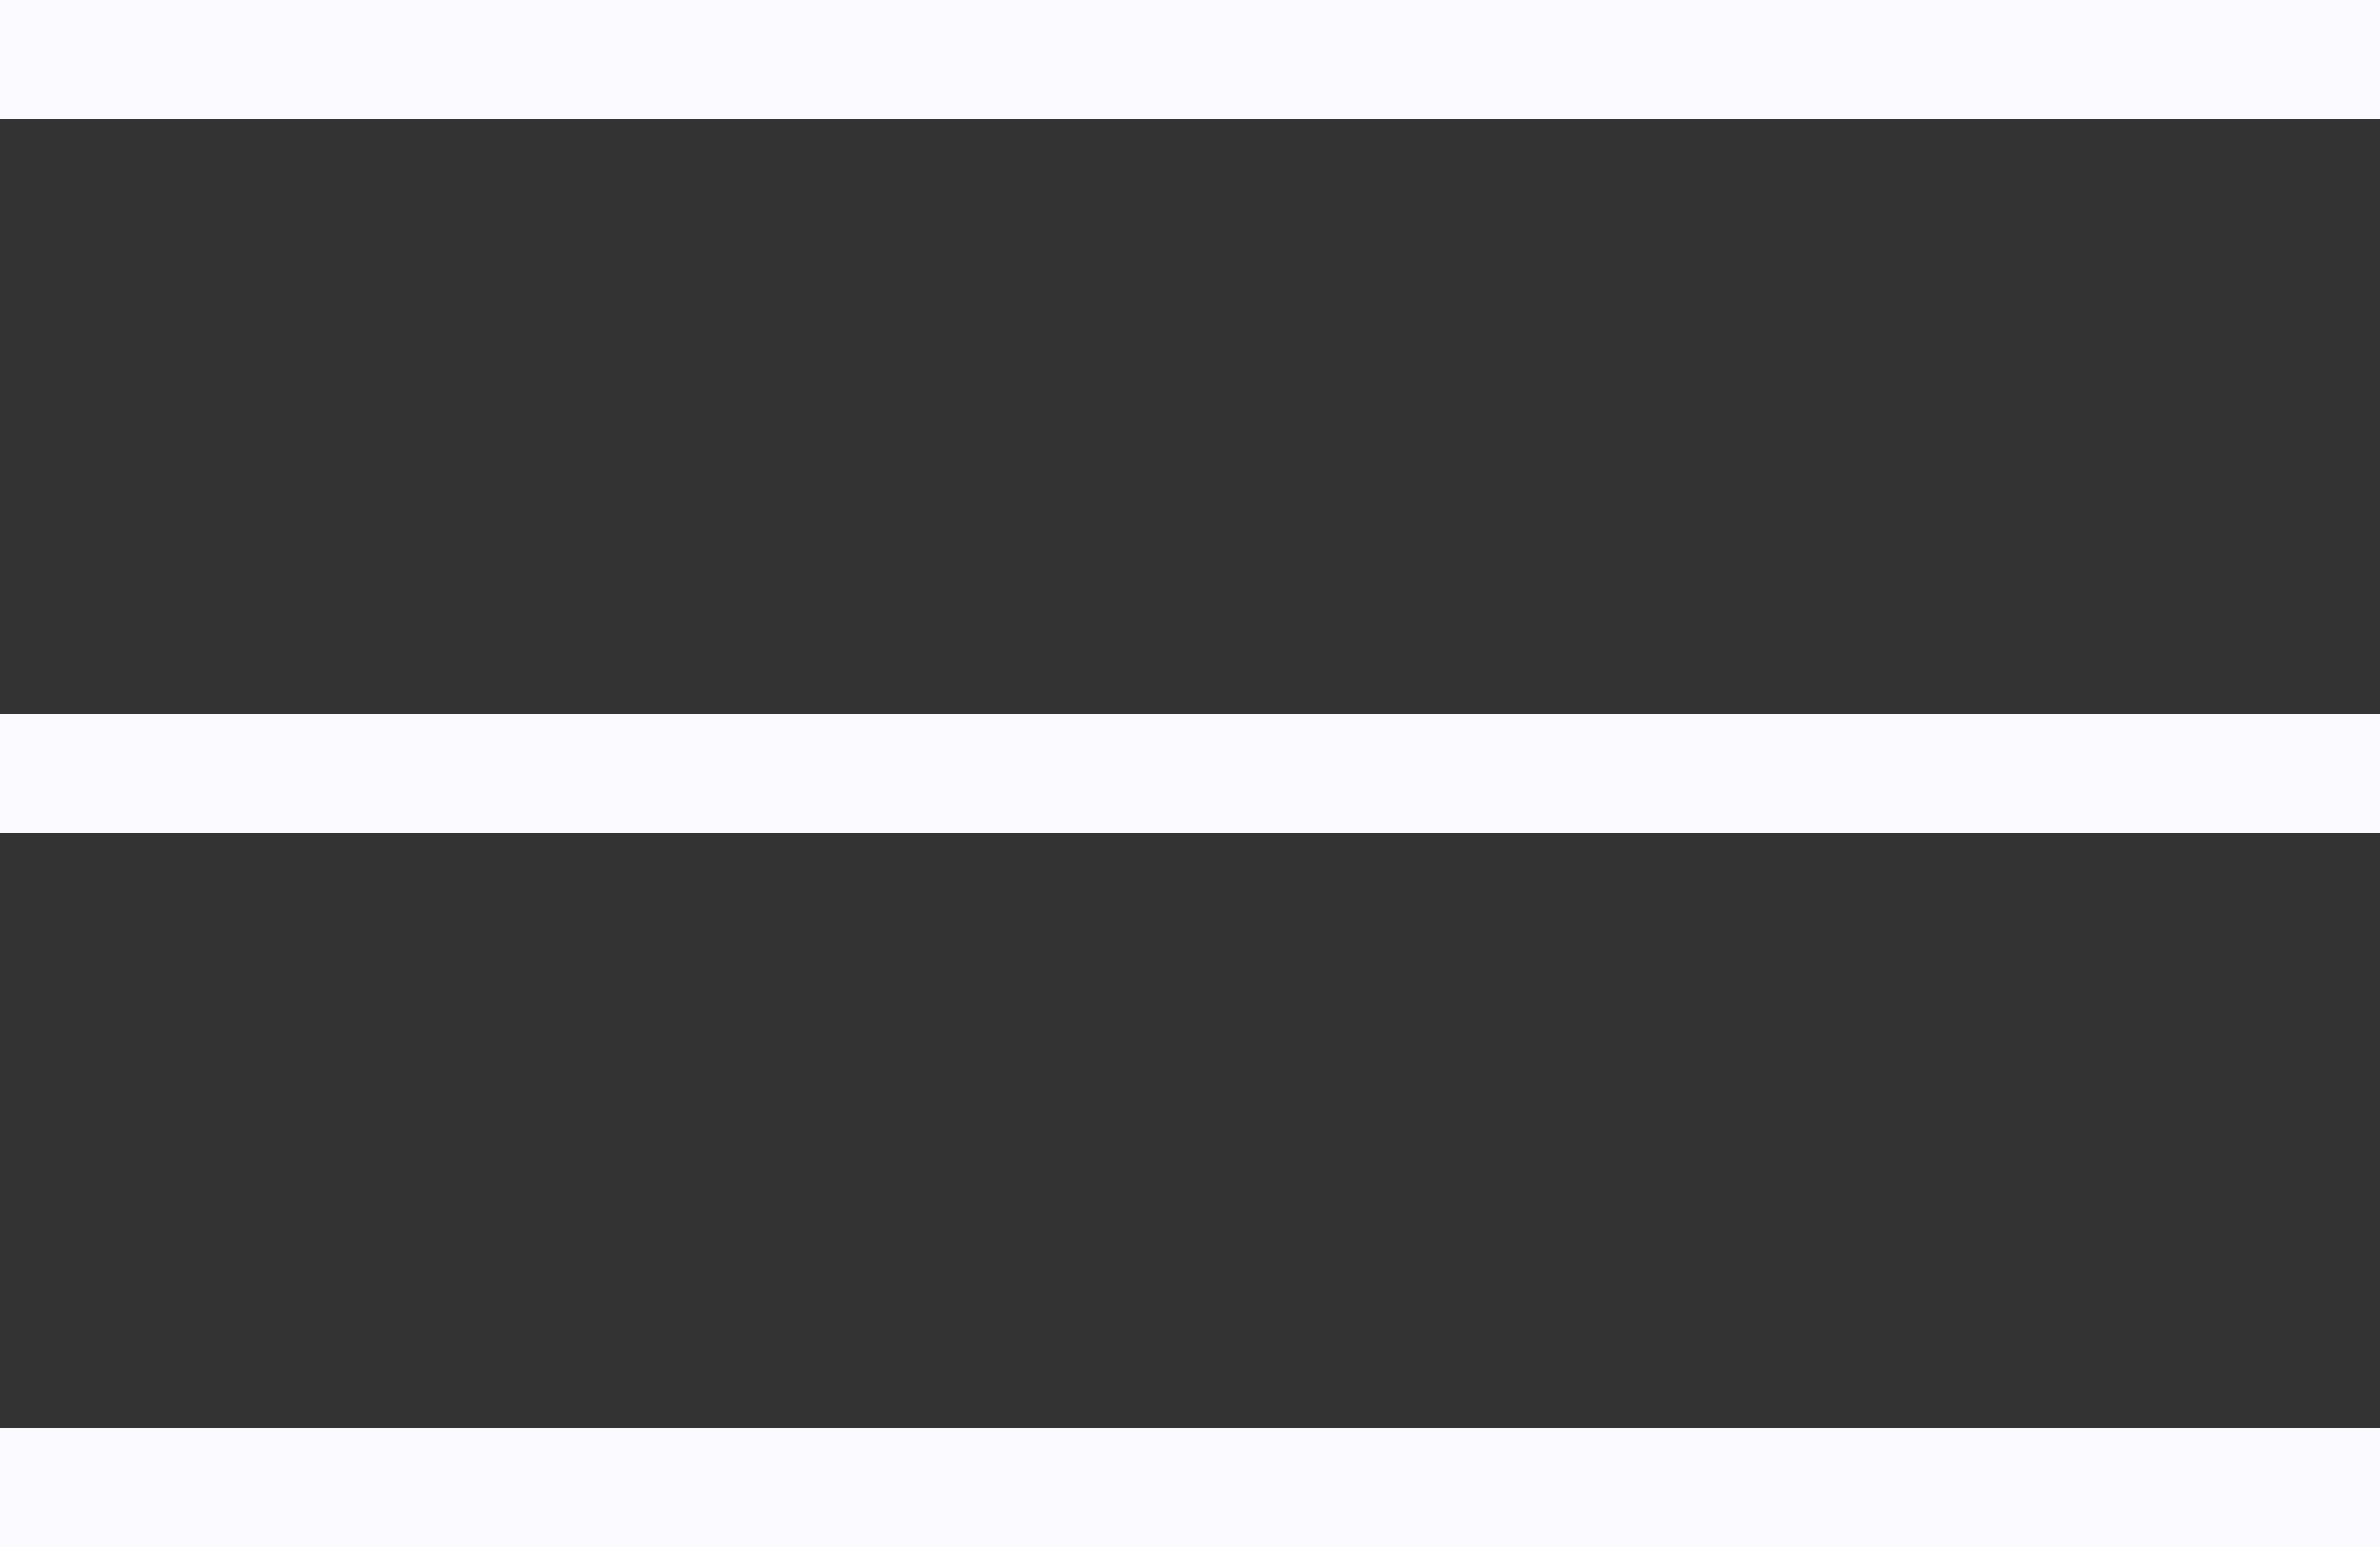<svg width="20px" height="13px" viewBox="0 0 20 13" version="1.1" xmlns="http://www.w3.org/2000/svg" xmlns:xlink="http://www.w3.org/1999/xlink">
    <rect x="0" y="0" width="20" height="13" fill="#333333" stroke="none"/>
    <defs></defs>
    <rect id="Rectangle" stroke="none" fill="#FBFBFF" fill-rule="evenodd" x="0" y="0" width="20" height="1"></rect>
    <rect id="Rectangle" stroke="none" fill="#FBFBFF" fill-rule="evenodd" x="0" y="6" width="20" height="1"></rect>
    <rect id="Rectangle" stroke="none" fill="#FBFBFF" fill-rule="evenodd" x="0" y="12" width="20" height="1"></rect>
</svg>